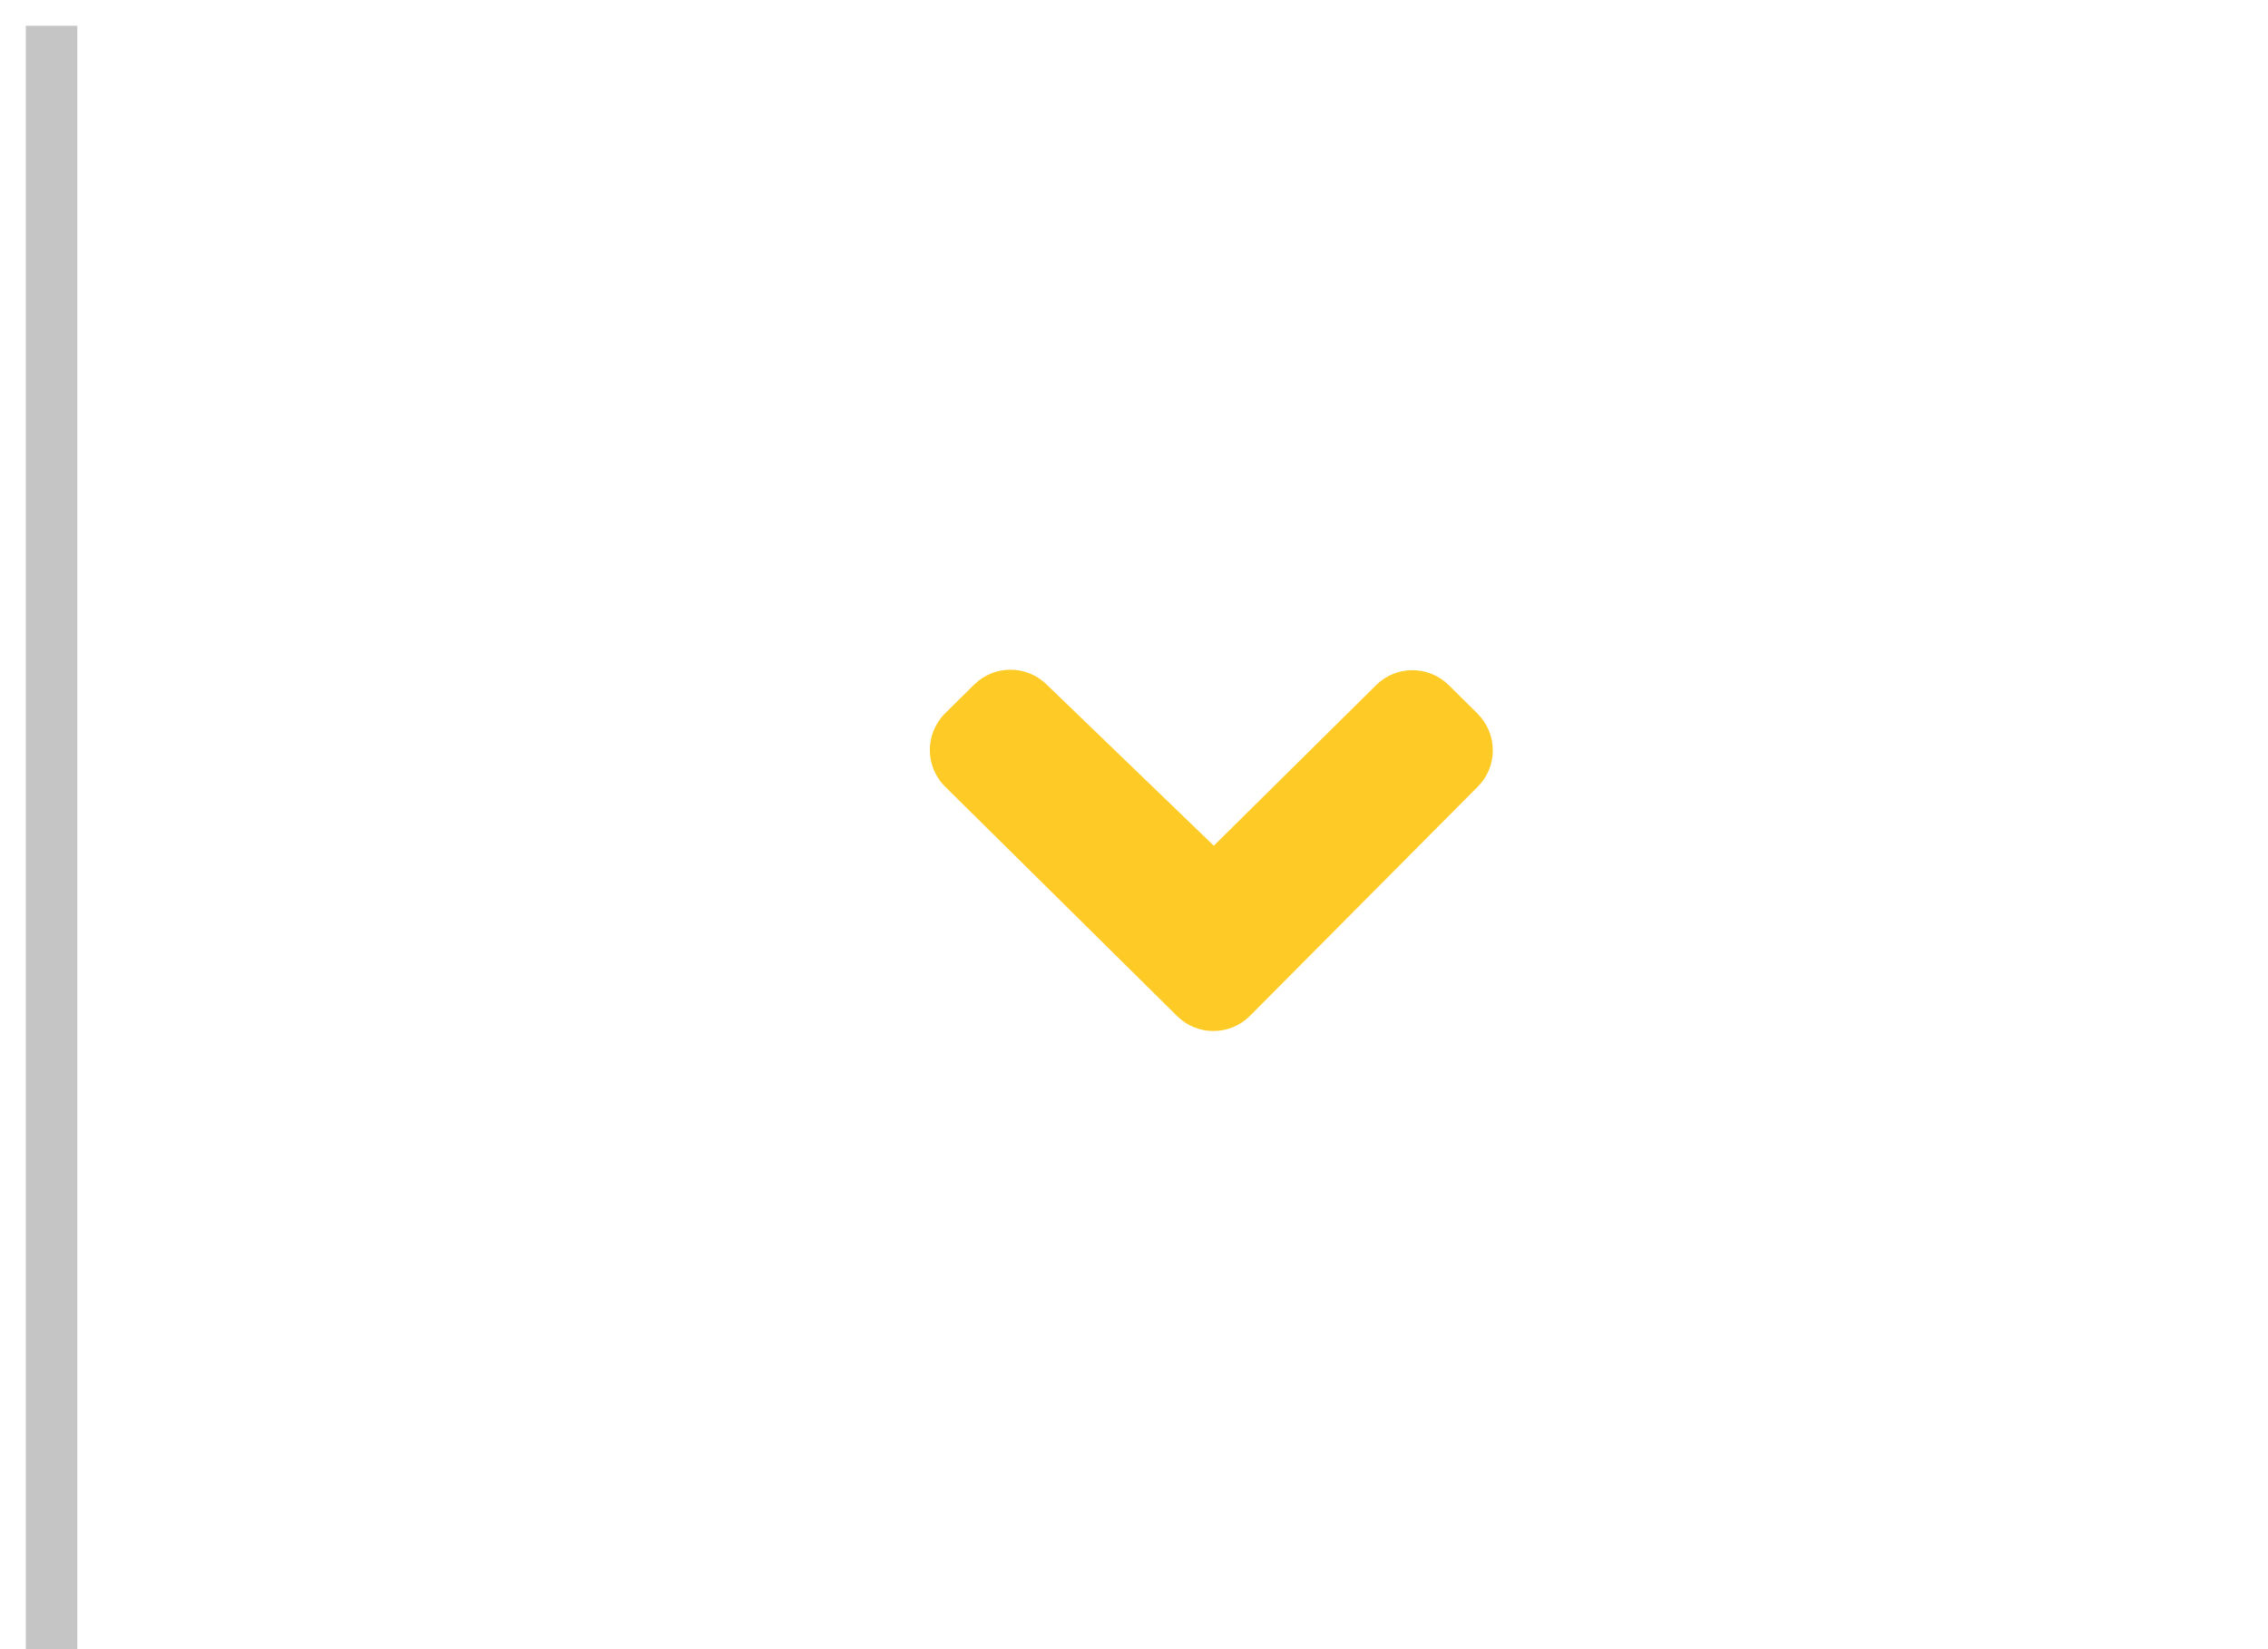 <svg width="44" height="32" viewBox="0 0 44 32" xmlns="http://www.w3.org/2000/svg"><g fill-rule="nonzero" fill="none"><path fill="#C5C5C5" d="M.5.5V32h1V.5"/><path d="M28.665 13.847l-.56-.554c-.39-.385-1.018-.385-1.407 0l-3.15 3.117-3.25-3.135c-.392-.377-1.013-.373-1.4.01l-.562.556c-.393.39-.396 1.023-.008 1.416l.008.007 4.502 4.453c.39.387 1.023.385 1.412-.006l4.42-4.447c.39-.39.388-1.024-.004-1.414v-.003z" opacity=".85" fill="#FEC200"/></g></svg>
